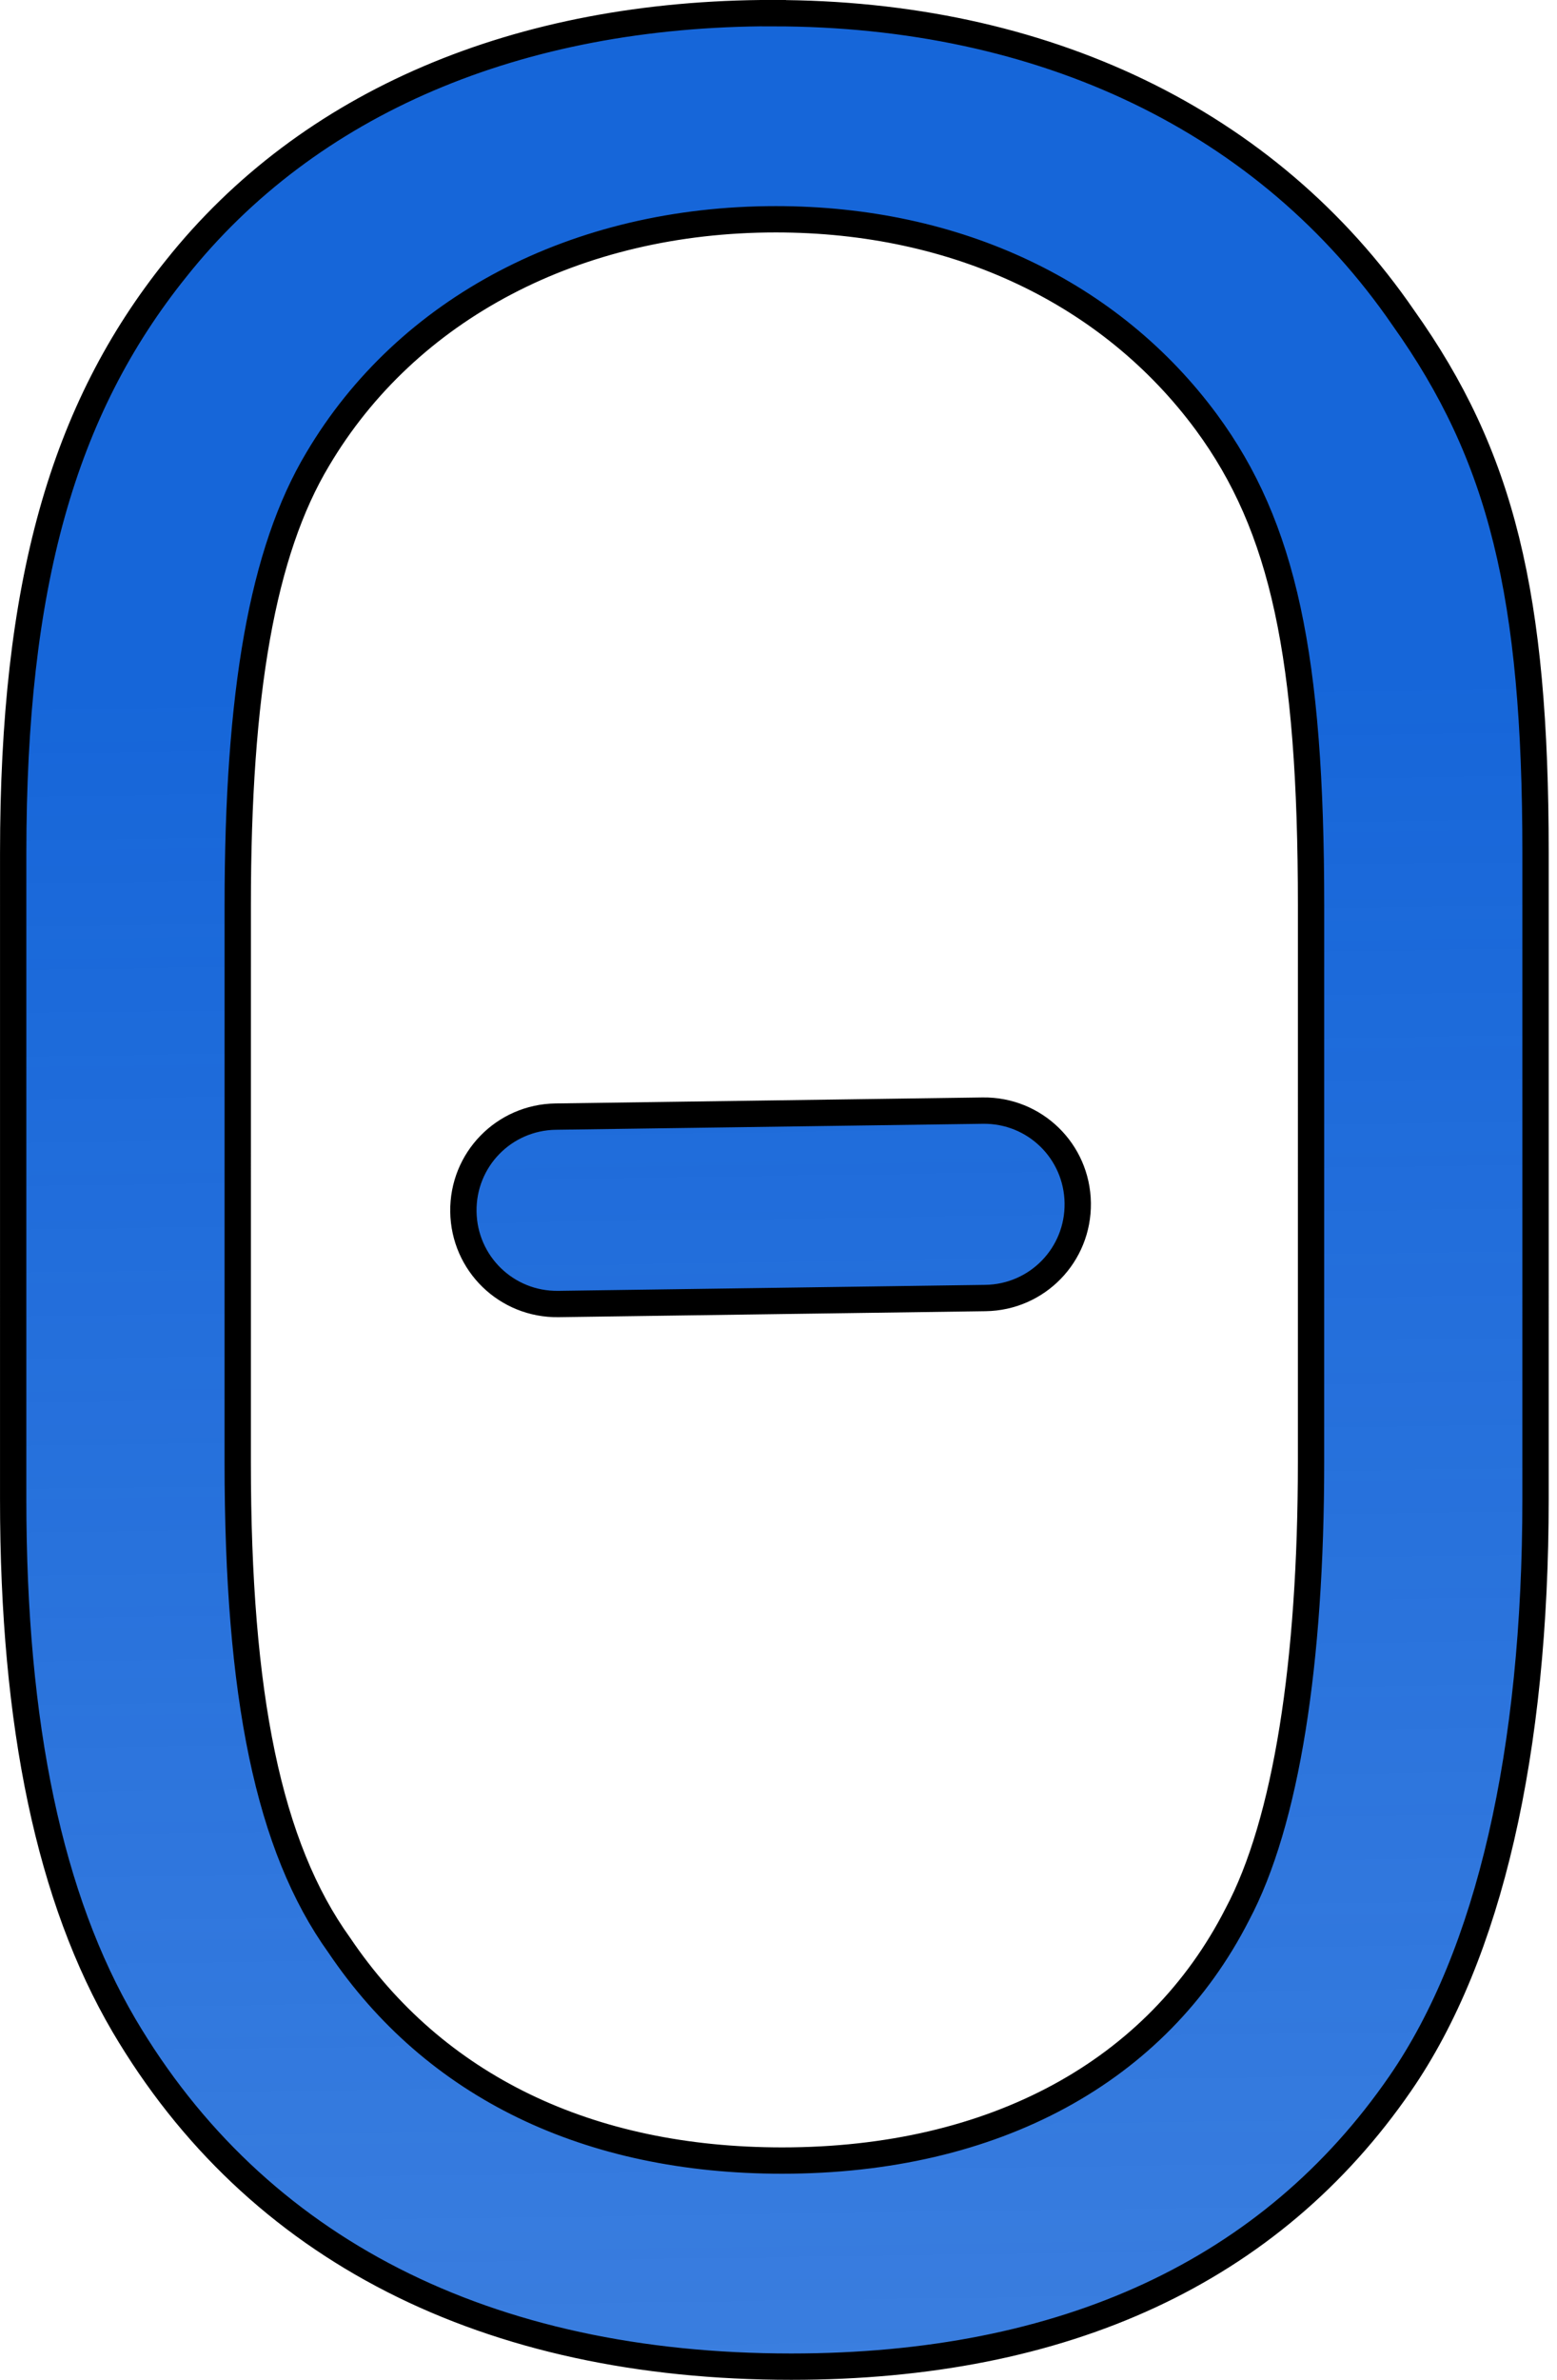 <?xml version="1.0" encoding="UTF-8" standalone="no"?>
<!-- Created with Inkscape (http://www.inkscape.org/) -->

<svg
   width="18.93mm"
   height="28.924mm"
   viewBox="0 0 18.93 28.924"
   version="1.1"
   id="svg1"
   inkscape:version="1.3 (0e150ed6c4, 2023-07-21)"
   sodipodi:docname="logo_title.svg"
   inkscape:export-filename="logo_title.png"
   inkscape:export-xdpi="96"
   inkscape:export-ydpi="96"
   xmlns:inkscape="http://www.inkscape.org/namespaces/inkscape"
   xmlns:sodipodi="http://sodipodi.sourceforge.net/DTD/sodipodi-0.dtd"
   xmlns:xlink="http://www.w3.org/1999/xlink"
   xmlns="http://www.w3.org/2000/svg"
   xmlns:svg="http://www.w3.org/2000/svg">
  <sodipodi:namedview
     id="namedview1"
     pagecolor="#ffffff"
     bordercolor="#000000"
     borderopacity="0.25"
     inkscape:showpageshadow="2"
     inkscape:pageopacity="0.0"
     inkscape:pagecheckerboard="0"
     inkscape:deskcolor="#d1d1d1"
     inkscape:document-units="mm"
     inkscape:zoom="5.7584736"
     inkscape:cx="70.852109"
     inkscape:cy="49.492282"
     inkscape:window-width="1920"
     inkscape:window-height="1006"
     inkscape:window-x="0"
     inkscape:window-y="0"
     inkscape:window-maximized="1"
     inkscape:current-layer="layer1"
     showguides="true" />
  <defs
     id="defs1">
    <linearGradient
       id="linearGradient2"
       inkscape:collect="always">
      <stop
         style="stop-color:#1666d9;stop-opacity:1;"
         offset="0.306"
         id="stop2" />
      <stop
         style="stop-color:#1666d9;stop-opacity:0;"
         offset="1"
         id="stop3" />
    </linearGradient>
    <linearGradient
       id="swatch46"
       inkscape:swatch="solid">
      <stop
         style="stop-color:#000000;stop-opacity:1;"
         offset="0"
         id="stop46" />
    </linearGradient>
    <linearGradient
       inkscape:collect="always"
       xlink:href="#linearGradient2"
       id="linearGradient3"
       x1="0.091"
       y1="65.273"
       x2="193.192"
       y2="65.273"
       gradientUnits="userSpaceOnUse" />
    <clipPath
       clipPathUnits="userSpaceOnUse"
       id="clipPath2">
      <rect
         style="fill:none;stroke-width:0"
         id="rect3"
         width="28.671"
         height="33.082"
         x="-8.454"
         y="46.677" />
    </clipPath>
    <linearGradient
       inkscape:collect="always"
       xlink:href="#linearGradient2"
       id="linearGradient4"
       gradientUnits="userSpaceOnUse"
       x1="0.091"
       y1="65.273"
       x2="193.192"
       y2="65.273" />
    <clipPath
       clipPathUnits="userSpaceOnUse"
       id="clipPath6">
      <rect
         style="fill:none;stroke:#44d700;stroke-width:0.7;stroke-dasharray:none;stroke-opacity:1"
         id="rect8"
         width="25.363"
         height="31.152"
         x="-5.883"
         y="49.295" />
    </clipPath>
    <clipPath
       clipPathUnits="userSpaceOnUse"
       id="clipPath10">
      <rect
         style="fill:none;stroke:#44d700;stroke-width:0.7;stroke-dasharray:none;stroke-opacity:1"
         id="rect10"
         width="22.652"
         height="31.887"
         x="-3.631"
         y="48.422" />
    </clipPath>
  </defs>
  <g
     inkscape:label="Layer 1"
     inkscape:groupmode="layer"
     id="layer1"
     transform="translate(-8.449,-80.788)">
    <g
       id="g6"
       transform="translate(8.359,29.977)"
       style="fill:url(#linearGradient3);fill-opacity:1"
       clip-path="url(#clipPath10)">
      <path
         id="rect7"
         style="fill:url(#linearGradient4);fill-opacity:1;stroke:#000000;stroke-width:0.32"
         d="m 65.61,-12.276 c 0.631,0 1.139,0.508 1.139,1.139 v 5.192 c 0,0.631 -0.508,1.139 -1.139,1.139 -0.631,0 -1.139,-0.508 -1.139,-1.139 v -5.192 c 0,-0.631 0.508,-1.139 1.139,-1.139 z m -14.512,3.504 c -0.043,3.103 1.006,5.661 3.002,7.297 1.7,1.407 3.823,2.035 7.076,2.081 l 7.851,0.11 c 2.767,0.039 4.867,-0.38 6.412,-1.256 2.752,-1.569 4.211,-4.354 4.263,-8.055 0.047,-3.327 -1.078,-5.848 -3.336,-7.451 -1.555,-1.106 -4.015,-1.702 -7.08,-1.745 l -7.851,-0.11 c -3.14,-0.044 -4.829,0.344 -6.528,1.517 -2.416,1.611 -3.762,4.322 -3.808,7.612 z m 0.636,-10.723 27.787,-10.979 0.038,-2.692 -27.468,-11.827 -0.042,2.991 24.052,10.096 -24.325,9.382 z m 0.402,-28.713 2.503,0.035 0.065,-4.627 0.002,2.8e-5 0.147,-10.477 -2.505,-0.035 z m 0.28,-20.039 2.501,0.035 0.065,-4.679 0.004,4.9e-5 0.028,-1.975 c 0.041,-2.916 0.367,-4.856 1.098,-6.341 0.923,-1.857 2.807,-2.877 5.312,-2.842 3.14,0.044 5.102,1.492 5.774,4.269 0.318,1.313 0.443,3.11 0.4,6.176 l 12.654,-9.134 0.048,-3.44 -10.427,7.594 c -0.486,-5.317 -3.363,-8.199 -8.335,-8.268 -3.44,-0.048 -6.077,1.373 -7.573,4.045 -0.959,1.707 -1.403,4.057 -1.454,7.72 z m 0.325,-23.216 2.501,0.035 0.051,-3.653 0.004,4.9e-5 0.041,-2.964 c 0.058,-4.15 0.657,-6.871 1.881,-8.873 1.989,-3.151 5.491,-4.934 9.603,-4.877 3.626,0.051 6.784,1.516 8.805,4.087 1.726,2.23 2.397,5.082 2.329,9.979 l -0.054,3.851 -9.96,-0.139 -0.039,2.767 12.464,0.174 0.104,-7.44 c 0.058,-4.15 -0.536,-7.075 -1.923,-9.525 -2.409,-4.222 -6.416,-6.484 -11.575,-6.556 -5.197,-0.073 -9.339,2.038 -11.827,6.079 -1.607,2.632 -2.246,5.54 -2.316,10.55 z m 0.389,-27.815 2.501,0.035 0.055,-3.914 0.004,5e-5 0.038,-2.741 c 0.041,-2.916 0.367,-4.856 1.098,-6.342 0.923,-1.857 2.807,-2.877 5.312,-2.842 3.14,0.044 5.102,1.492 5.774,4.269 0.318,1.313 0.443,3.11 0.4,6.176 l 12.654,-9.134 0.048,-3.44 -10.426,7.594 c -0.486,-5.317 -3.363,-8.199 -8.335,-8.268 -3.44,-0.048 -6.077,1.374 -7.573,4.045 -0.959,1.707 -1.403,4.056 -1.454,7.72 z m 0.325,-23.217 27.628,0.387 0.039,-2.766 -27.628,-0.387 z m 0.084,-5.982 27.787,-10.978 0.038,-2.692 -27.468,-11.827 -0.042,2.991 24.052,10.097 -24.325,9.382 z m 0.402,-28.712 2.503,0.035 0.052,-3.69 0.002,3e-5 0.16,-11.414 -2.505,-0.035 z M 53.604,-8.774 c 0.031,-2.206 0.954,-4.063 2.541,-5.2 1.284,-0.917 2.859,-1.231 5.888,-1.189 l 6.767,0.095 c 2.43,0.034 4.37,0.361 5.483,0.974 1.893,0.999 2.949,2.995 2.913,5.575 -0.033,2.355 -0.957,4.212 -2.693,5.347 -1.208,0.843 -3.045,1.192 -5.887,1.152 l -6.767,-0.095 c -2.58,-0.036 -4.295,-0.36 -5.407,-1.048 -1.817,-1.11 -2.872,-3.181 -2.838,-5.611 z m 10.943,-39.26 2.499,0.035 0.065,-4.625 0.007,1.01e-4 0.141,-10.068 -2.505,-0.035 -0.167,11.926 -0.002,-2.1e-5 z m 1.805,-128.982 2.499,0.035 0.052,-3.688 0.007,1e-4 0.154,-11.004 -2.505,-0.035 -0.167,11.926 -0.002,-2e-5 z m 1.229,108.981 12.464,0.174 0.039,-2.766 -12.464,-0.174 z m 0.714,-51.032 12.464,0.174 0.039,-2.767 -12.464,-0.174 z m 8.965,71.21 2.505,0.035 0.211,-15.104 -2.505,-0.035 -0.147,10.479 -0.026,1.859 z m 1.805,-128.982 2.505,0.035 0.211,-15.104 -2.505,-0.035 -0.16,11.416 -0.013,0.921 z"
         transform="rotate(89.198)" />
    </g>
  </g>
</svg>
